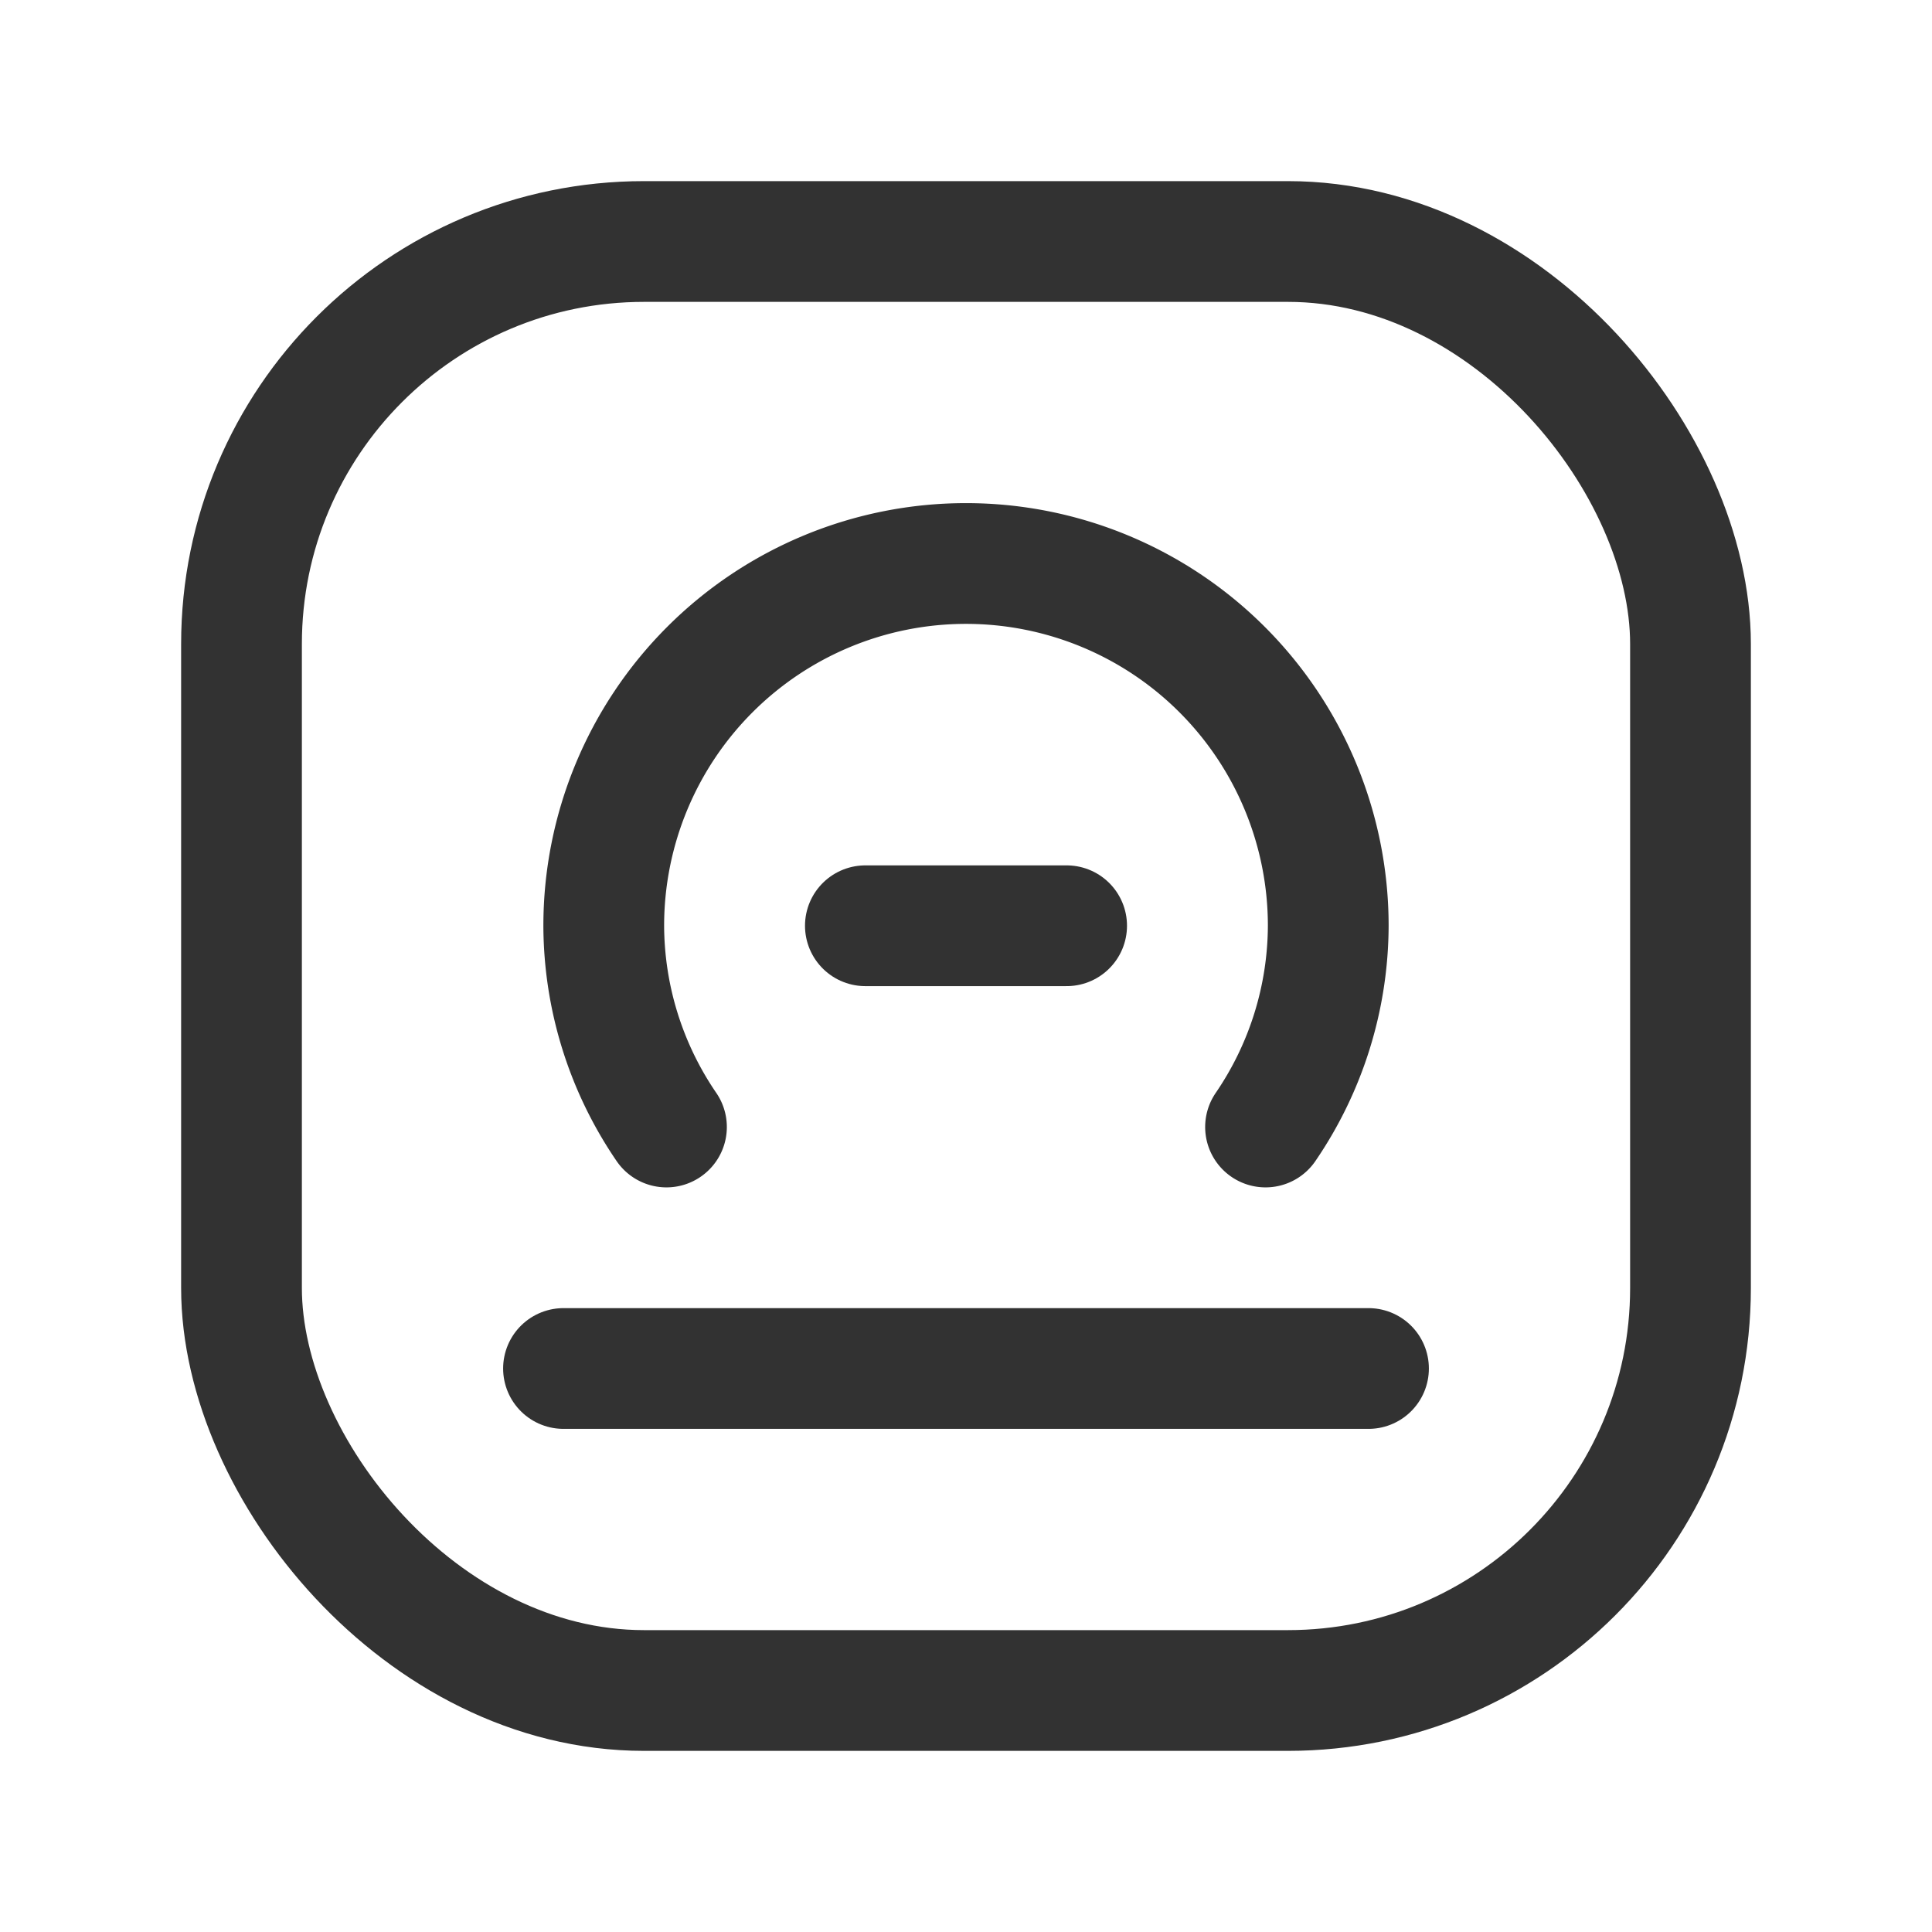 <svg id="Layer_3" data-name="Layer 3" xmlns="http://www.w3.org/2000/svg" viewBox="0 0 24 24"><path d="M0,0H24V24H0Z" fill="none"/><rect x="3" y="3" width="18" height="18" rx="5" stroke-width="1.5" stroke="#323232" stroke-linecap="round" stroke-linejoin="round" fill="none"/><path d="M15.721,14A4.452,4.452,0,0,0,16.5,11.5a4.5,4.5,0,0,0-9,0A4.452,4.452,0,0,0,8.279,14" fill="none" stroke="#323232" stroke-linecap="round" stroke-linejoin="round" stroke-width="1.5"/><line x1="17" y1="17" x2="7" y2="17" fill="none" stroke="#323232" stroke-linecap="round" stroke-linejoin="round" stroke-width="1.5"/><line x1="10.75" y1="11.5" x2="13.25" y2="11.5" fill="none" stroke="#323232" stroke-linecap="round" stroke-linejoin="round" stroke-width="1.5"/></svg>